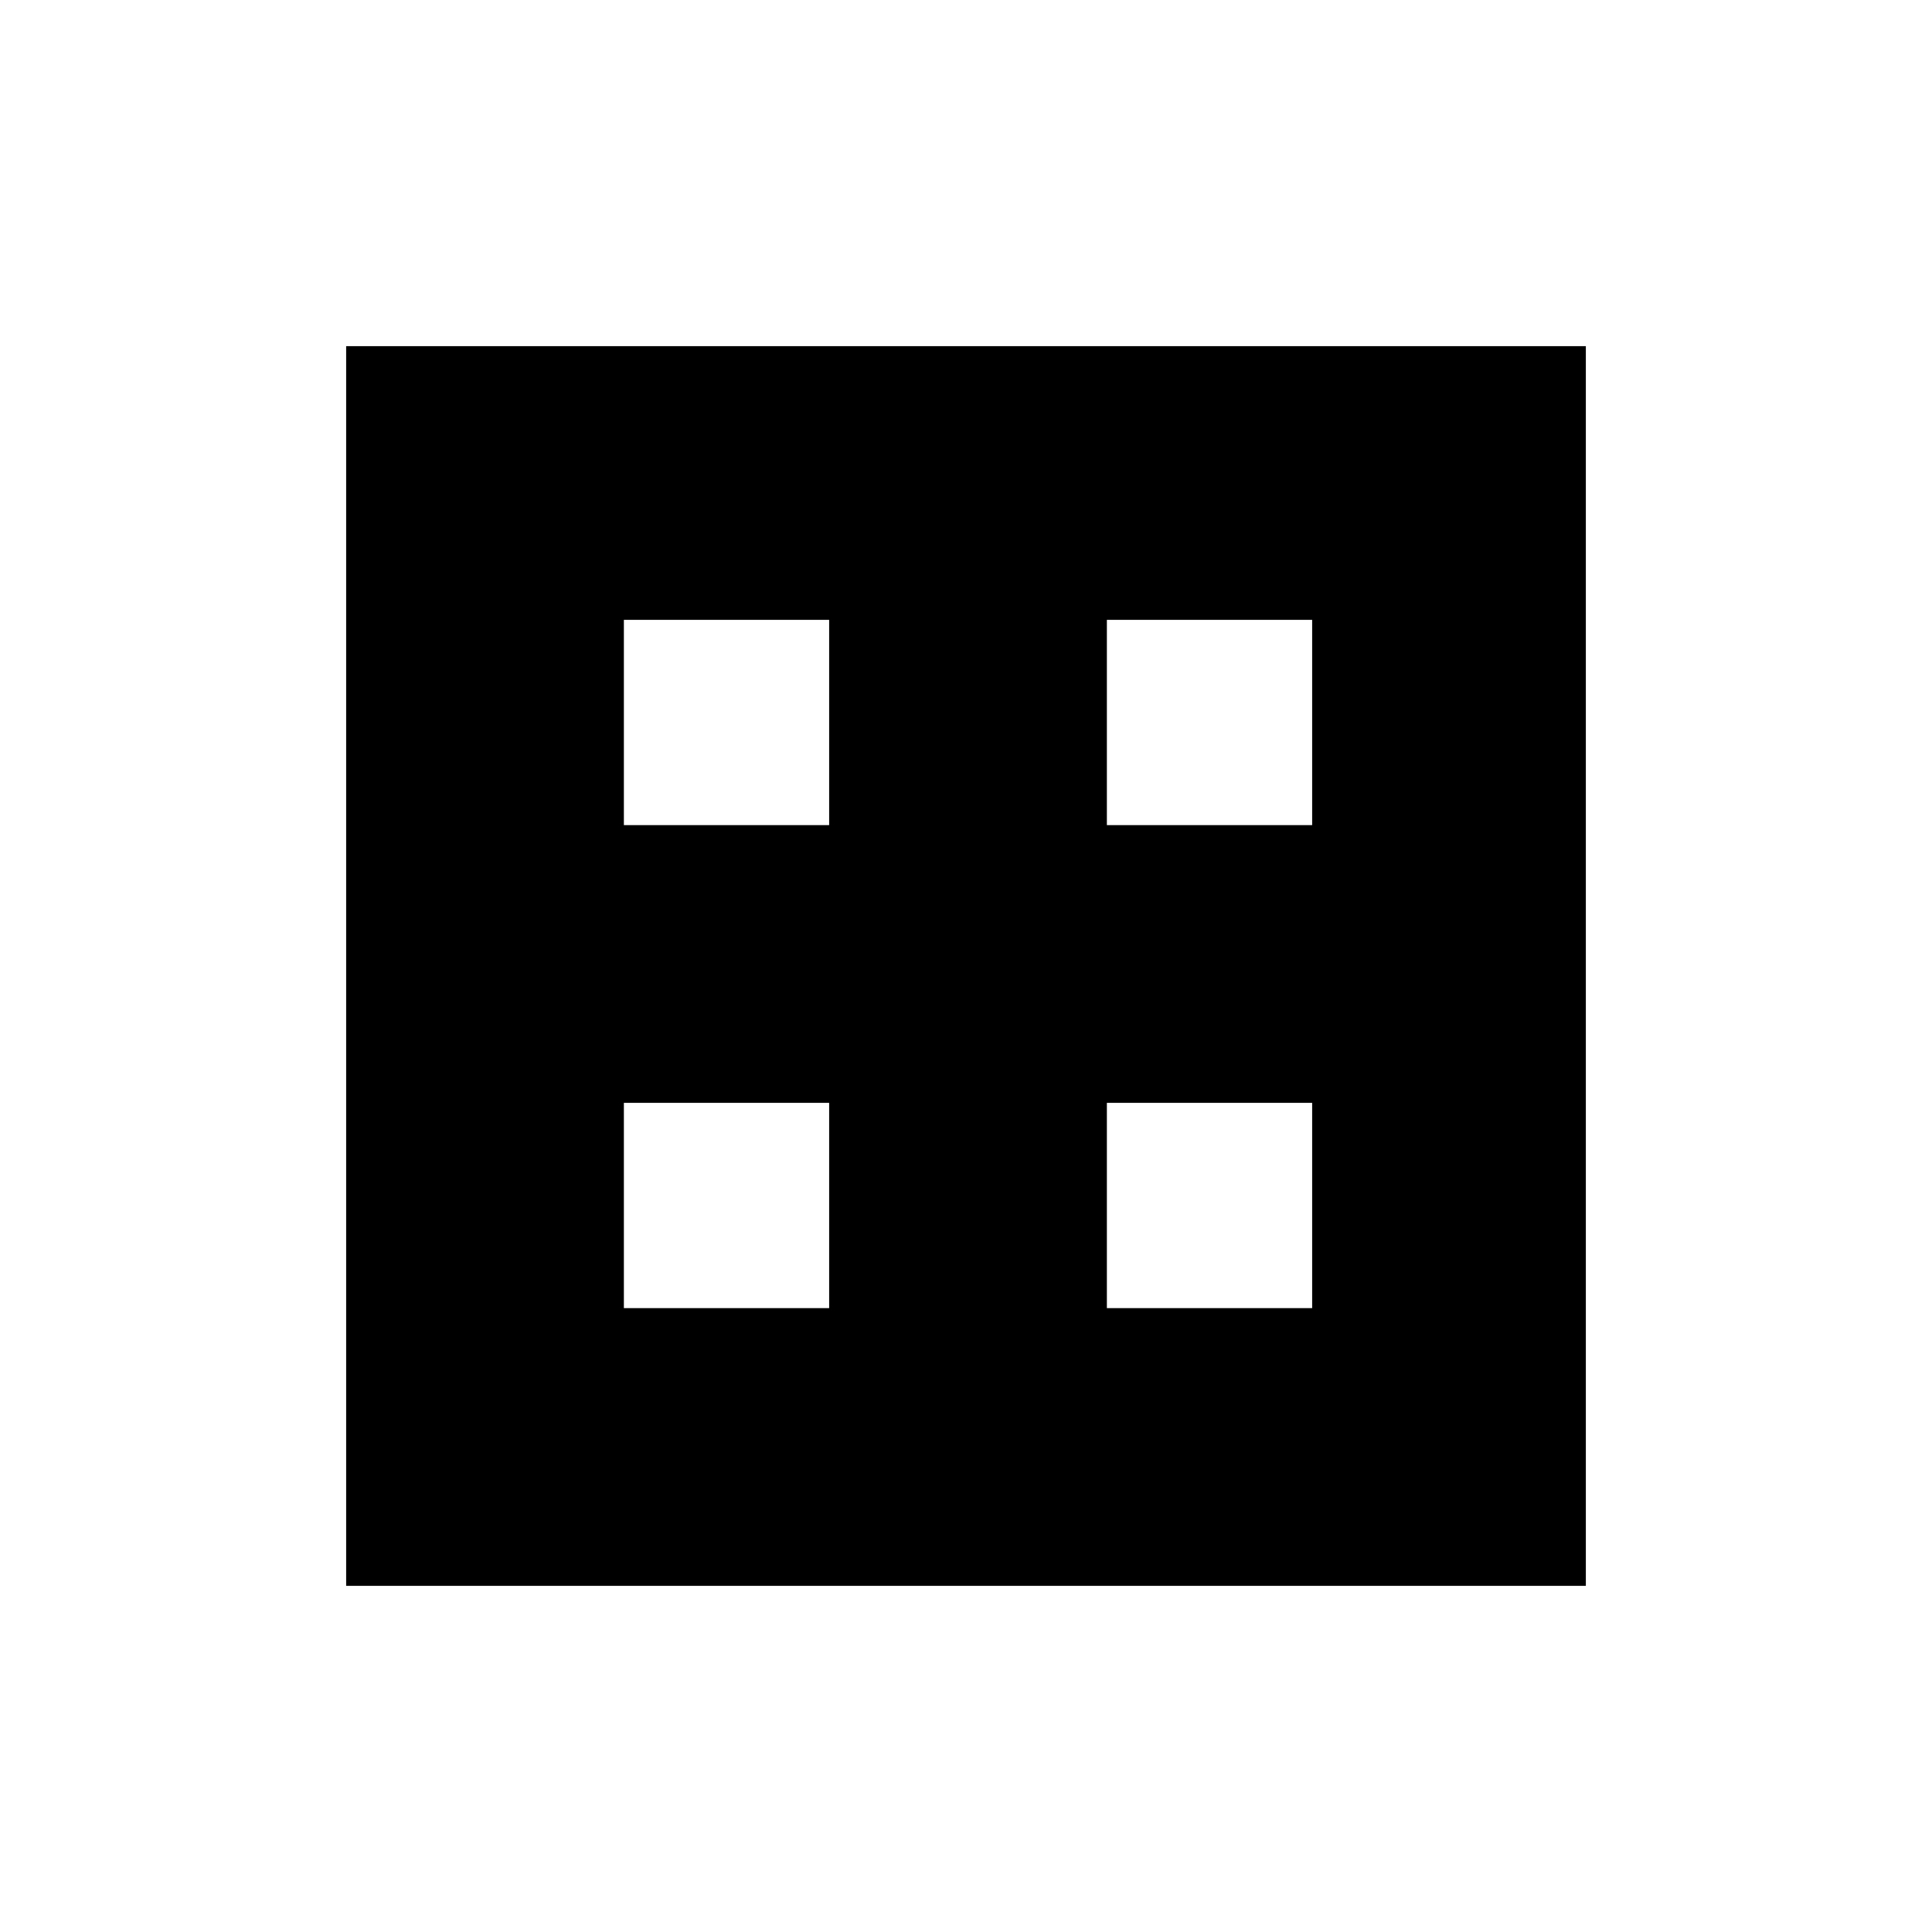 <svg xmlns="http://www.w3.org/2000/svg" height="48" width="48"><path d="M8.6 39.4V8.6H39.4V39.4ZM15.5 20.5H20.6V15.4H15.5ZM27.5 20.5H32.6V15.4H27.5ZM15.5 32.5H20.6V27.4H15.5ZM27.5 32.5H32.6V27.4H27.5Z"/></svg>